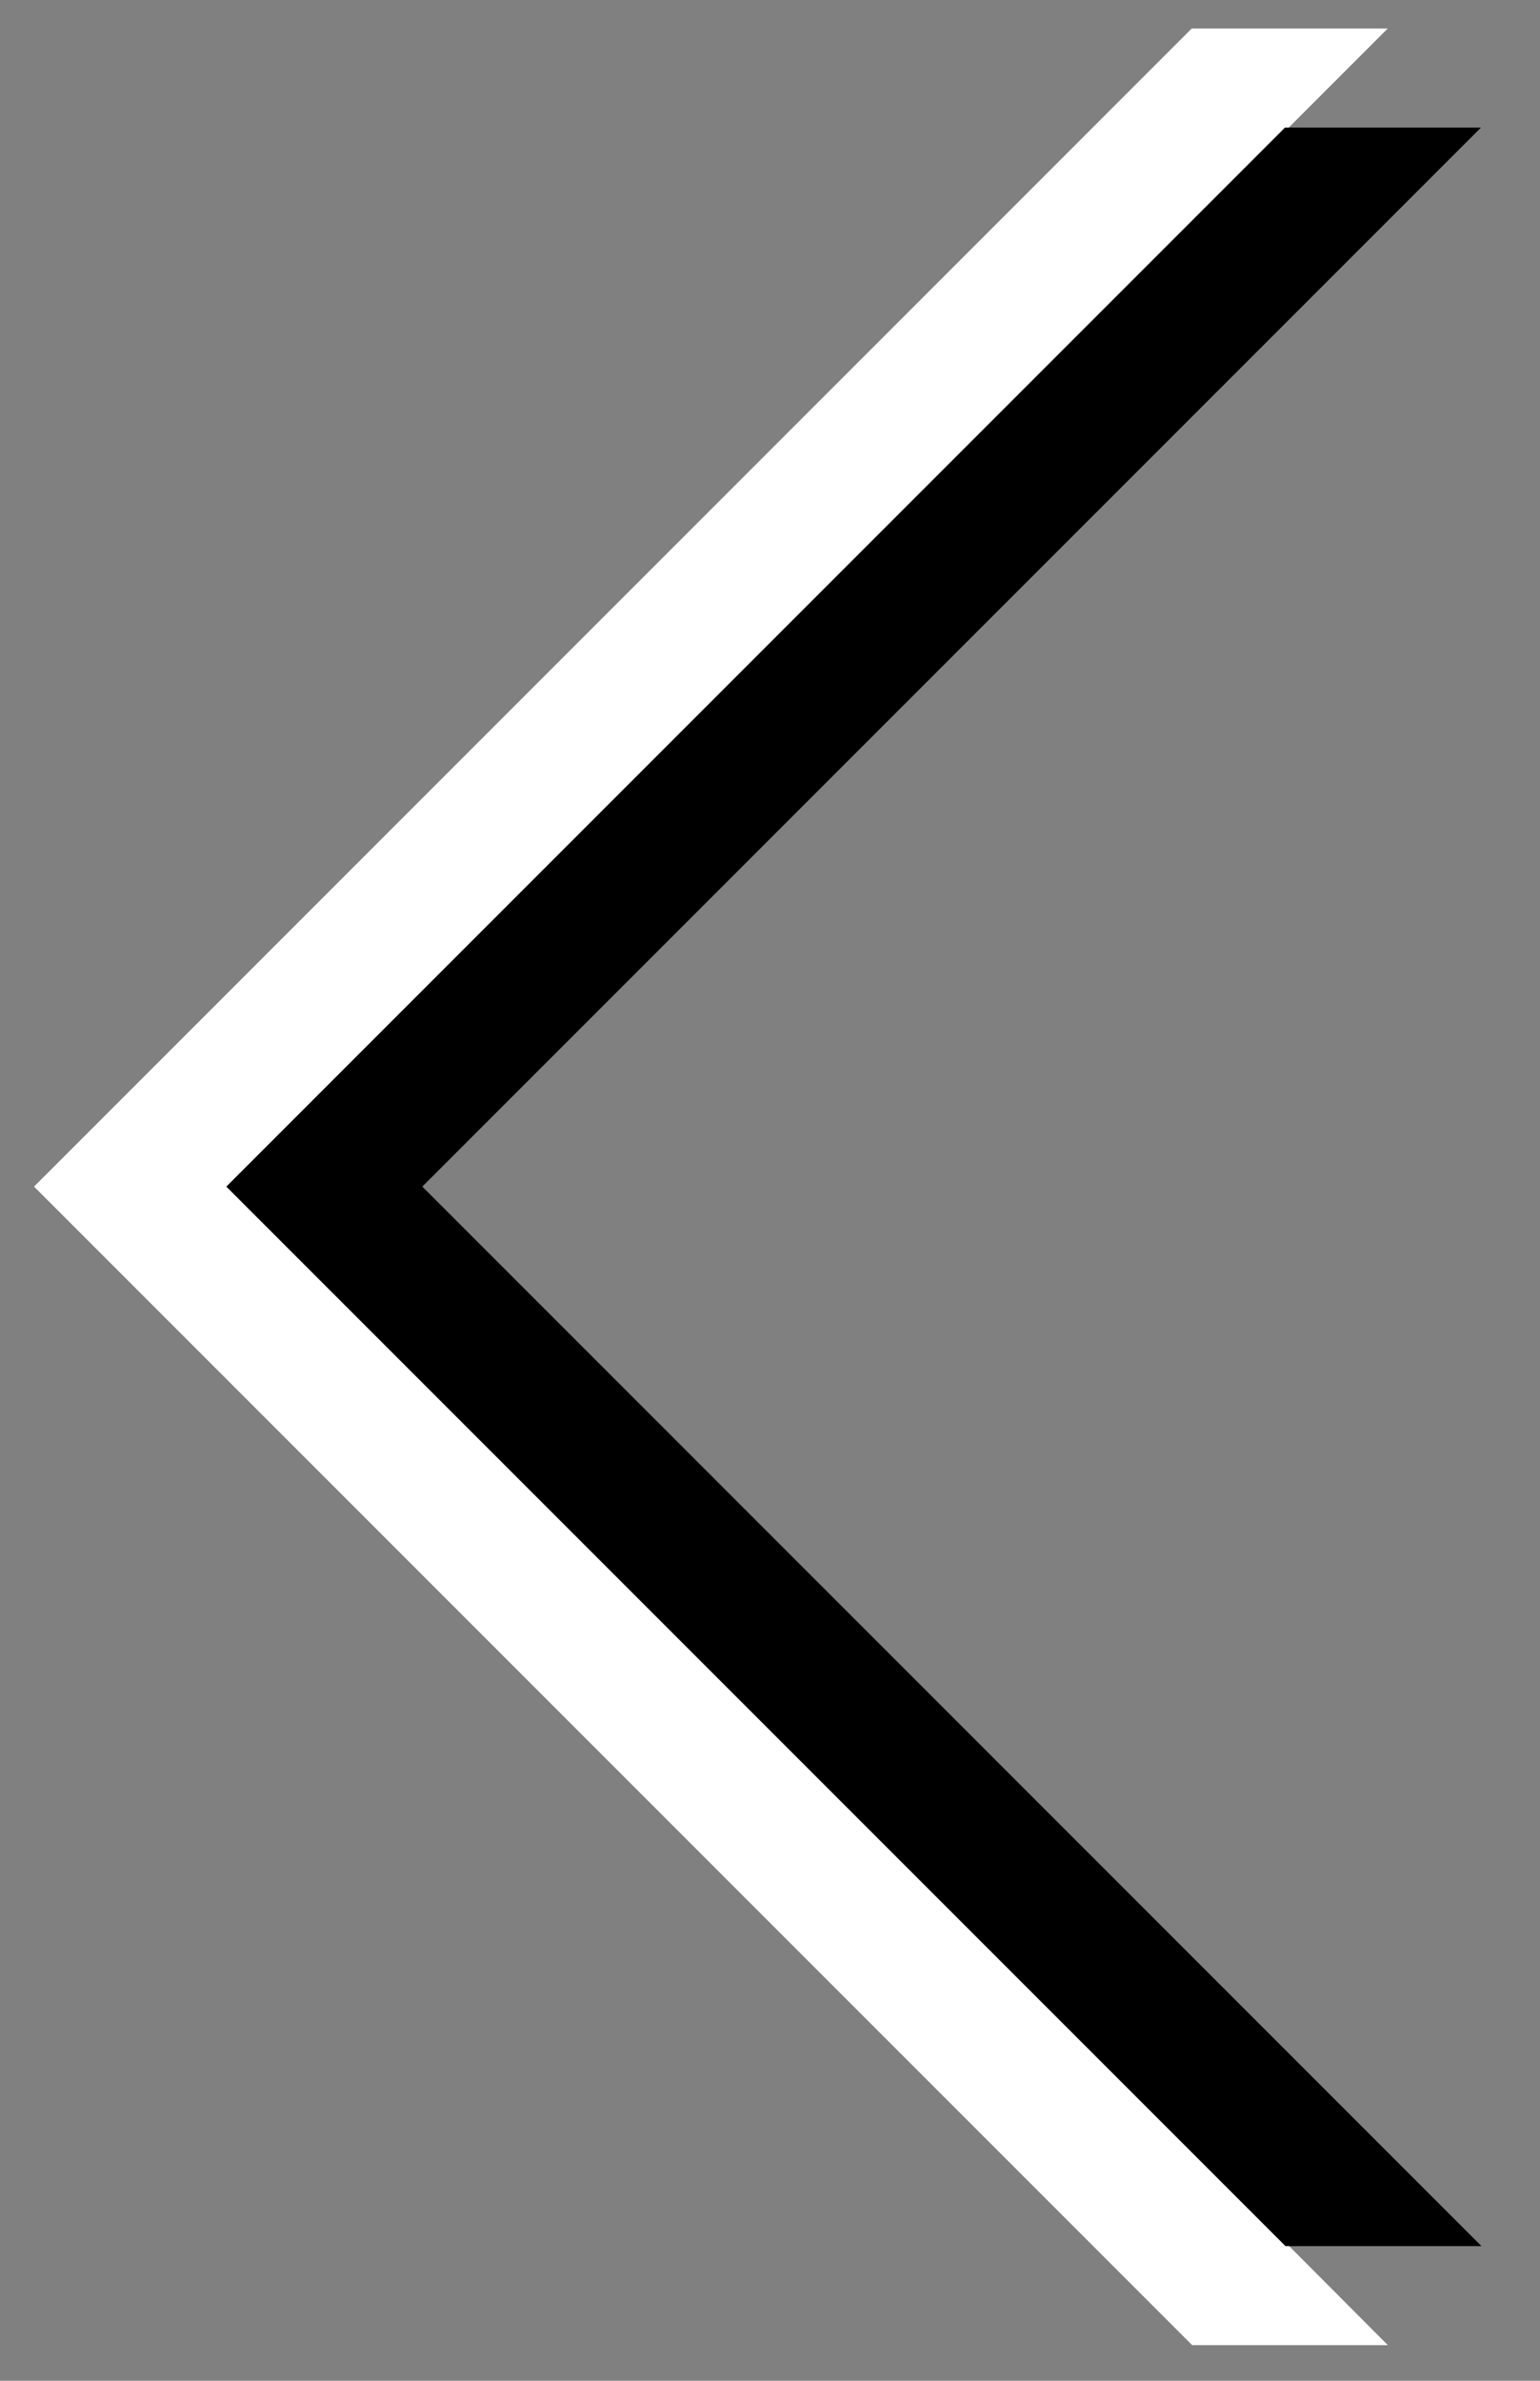 <?xml version="1.0" encoding="UTF-8"?>
<svg width="22px" height="34px" viewBox="0 0 22 34" version="1.1" xmlns="http://www.w3.org/2000/svg" xmlns:xlink="http://www.w3.org/1999/xlink">
    <rect x="0" y="0" width="22" height="34" fill="#808080" stroke="none"/>
    <!-- Generator: Sketch 44.1 (41455) - http://www.bohemiancoding.com/sketch -->
    <title>Move left icon</title>
    <desc>Created with Sketch.</desc>
    <defs></defs>
    <g id="Wireframes-v2---Lg-desktop" stroke="none" stroke-width="1" fill="none" fill-rule="evenodd">
        <g id="Carousel-controls-study" transform="translate(-40, -175)" fill-rule="nonzero">
            <g id="Move-left-icon" transform="translate(51, 191.646) scale(-1, 1) rotate(180) translate(-51, -191.646) translate(40, 174.646)">
                <polygon id="Combined-Shape" fill="#FFFFFF" points="17.024 33.238 0.486 16.7 17.031 0.155 19.826 0.155 18.414 1.572 3.29 16.7 19.824 33.238"></polygon>
                <polygon id="Combined-Shape" fill="#000000" points="18.357 31.824 3.233 16.7 18.364 1.569 21.158 1.569 21.161 1.572 6.033 16.7 21.157 31.824"></polygon>
            </g>
        </g>
    </g>
</svg>